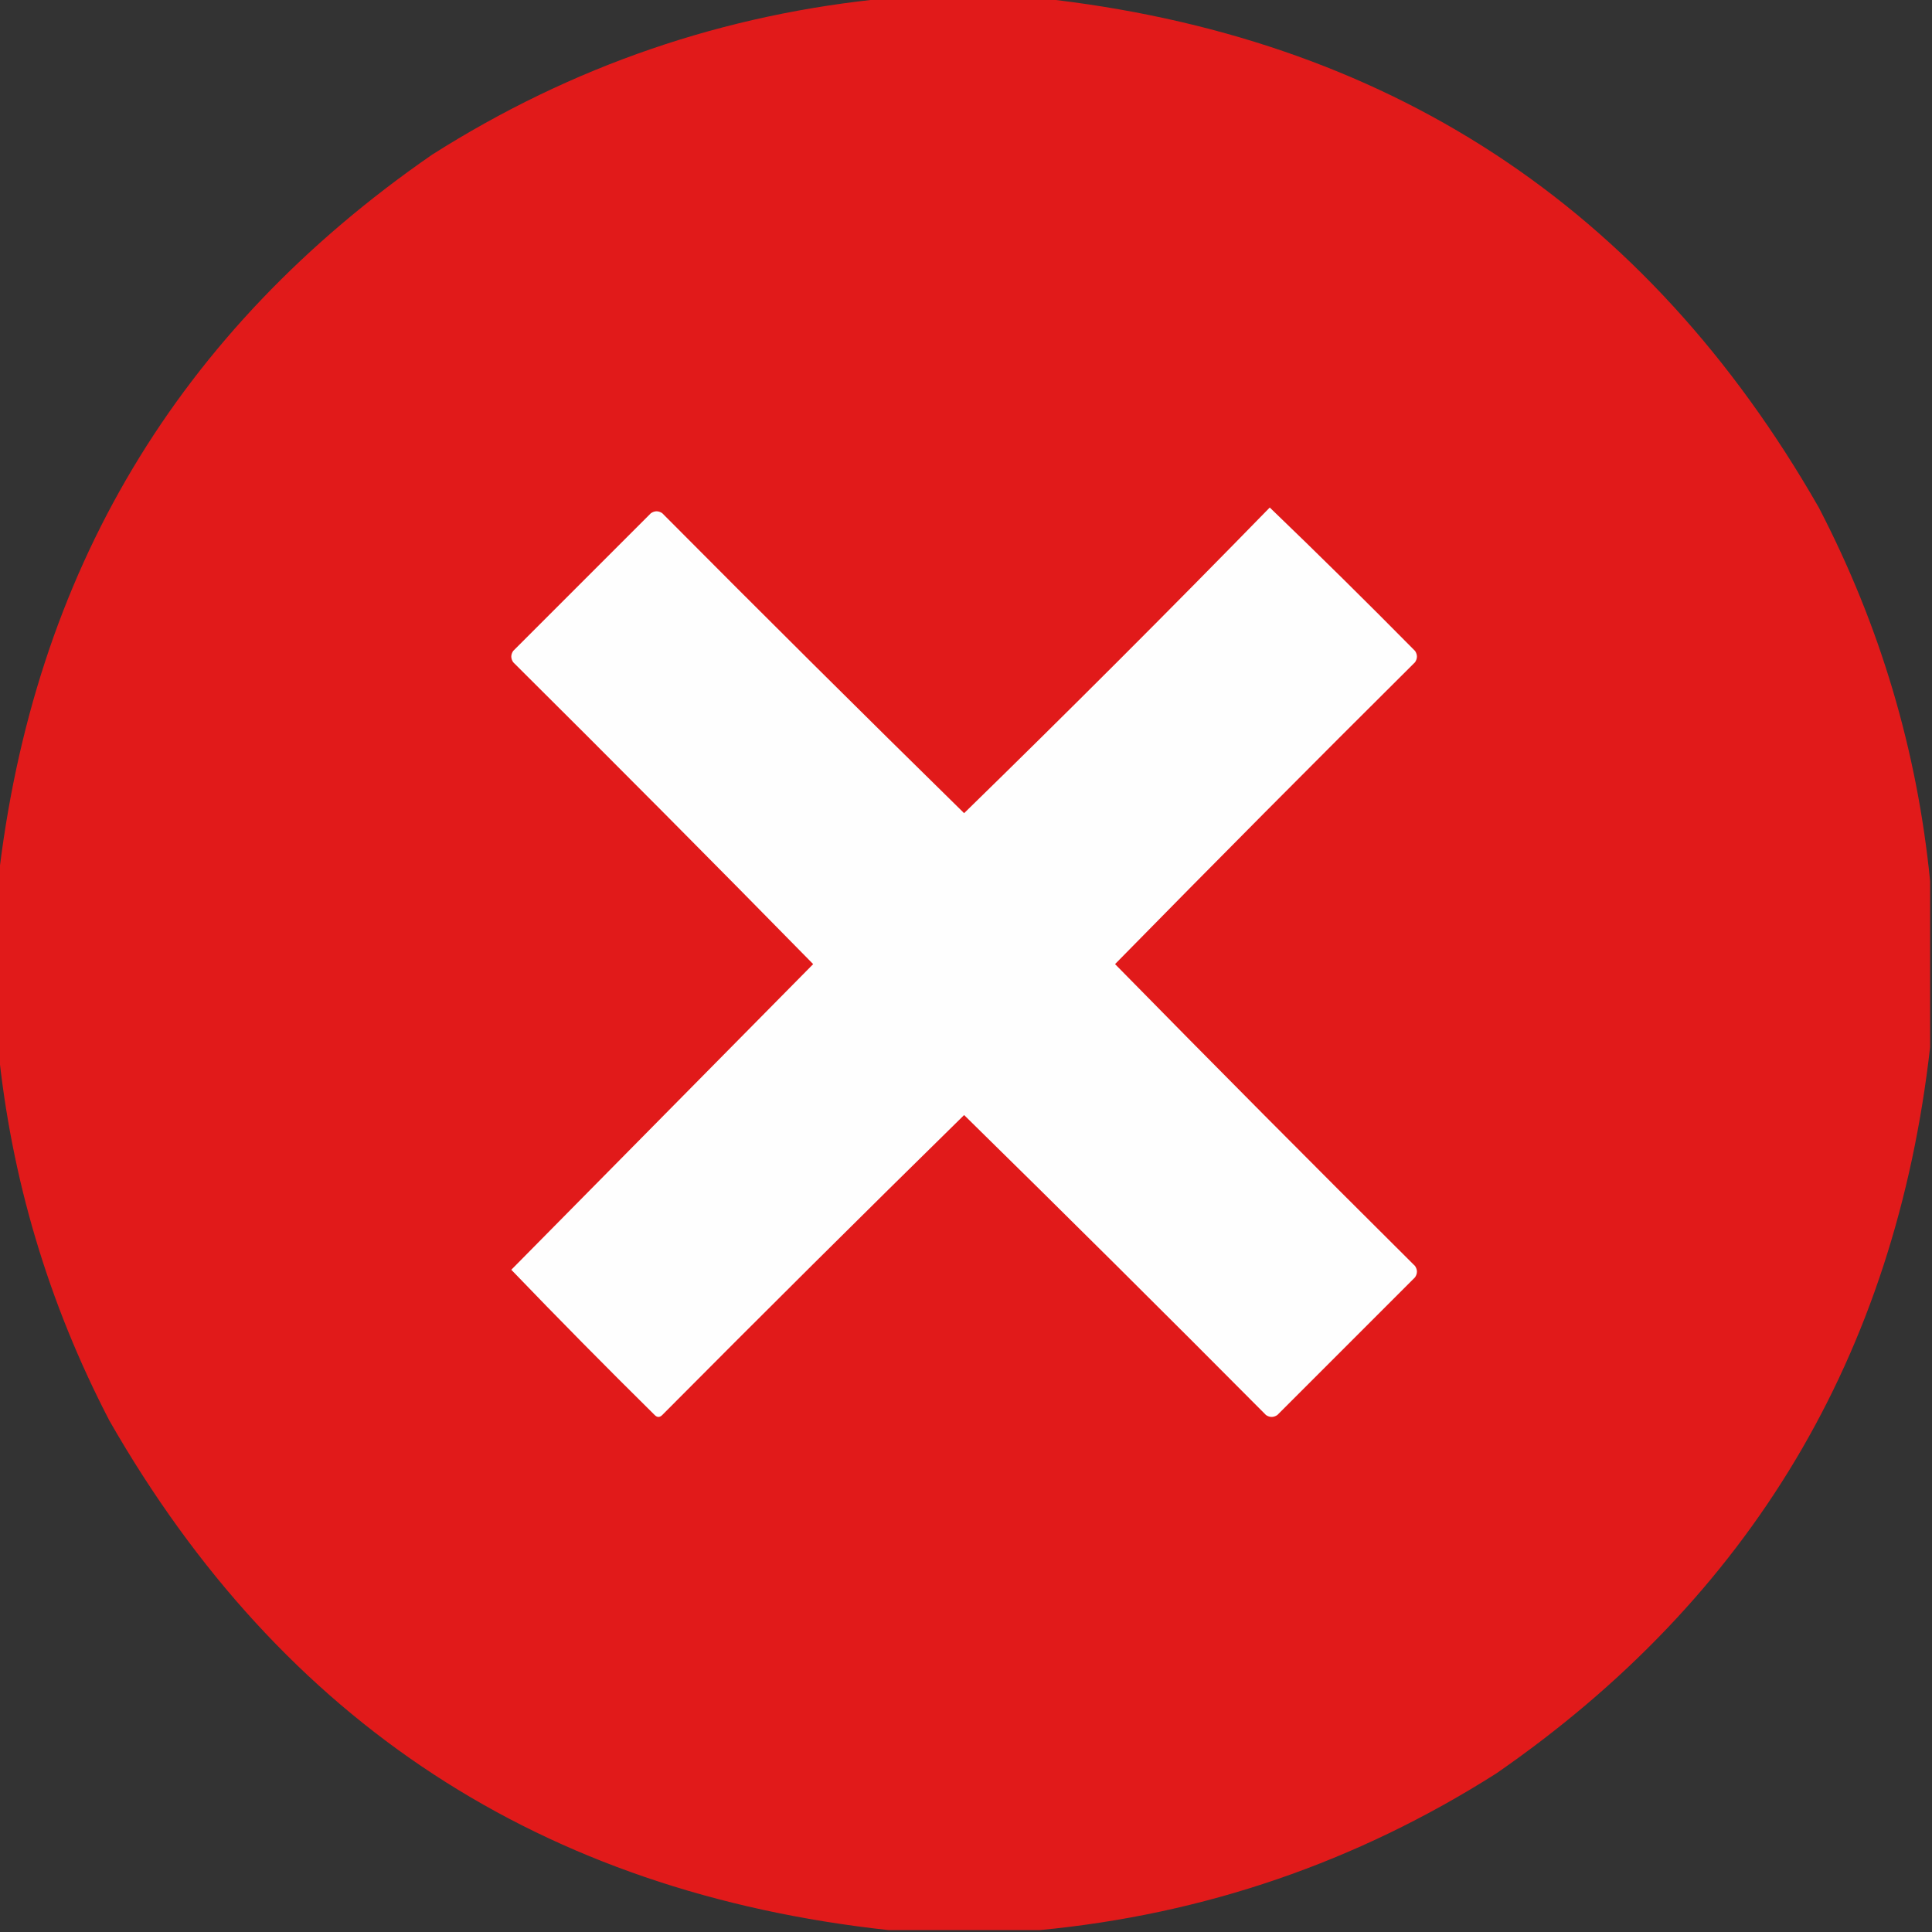 <?xml version="1.0" encoding="UTF-8"?>
<!DOCTYPE svg PUBLIC "-//W3C//DTD SVG 1.1//EN" "http://www.w3.org/Graphics/SVG/1.1/DTD/svg11.dtd">
<svg xmlns="http://www.w3.org/2000/svg" version="1.1" width="512px" height="512px" style="shape-rendering:geometricPrecision; text-rendering:geometricPrecision; image-rendering:optimizeQuality; fill-rule:evenodd; clip-rule:evenodd" xmlns:xlink="http://www.w3.org/1999/xlink">
<rect width="100%" height="100%" fill="#333333" stroke="none"/>
<g><path style="opacity:0.995" fill="#e21b1b" d="M 235.5,-0.5 C 248.833,-0.5 262.167,-0.5 275.5,-0.5C 367.401,9.515 436.234,54.515 482,134.5C 498.218,165.726 508.051,198.726 511.5,233.5C 511.5,248.167 511.5,262.833 511.5,277.5C 502.24,359.21 463.906,423.377 396.5,470C 359.448,493.517 319.114,507.35 275.5,511.5C 262.167,511.5 248.833,511.5 235.5,511.5C 143.599,501.485 74.766,456.485 29,376.5C 12.782,345.274 2.949,312.274 -0.5,277.5C -0.5,262.833 -0.5,248.167 -0.5,233.5C 8.76,151.79 47.094,87.623 114.5,41C 151.552,17.483 191.886,3.65 235.5,-0.5 Z"/></g>
<g><path style="opacity:1" fill="#fefefe" d="M 336.5,134.5 C 349.465,146.965 362.298,159.631 375,172.5C 375.667,173.5 375.667,174.5 375,175.5C 348.32,202.014 321.82,228.68 295.5,255.5C 321.82,282.32 348.32,308.986 375,335.5C 375.667,336.5 375.667,337.5 375,338.5C 362.833,350.667 350.667,362.833 338.5,375C 337.5,375.667 336.5,375.667 335.5,375C 308.986,348.32 282.32,321.82 255.5,295.5C 228.68,321.82 202.014,348.32 175.5,375C 174.833,375.667 174.167,375.667 173.5,375C 160.653,362.319 147.986,349.486 135.5,336.5C 162.167,309.5 188.833,282.5 215.5,255.5C 189.18,228.68 162.68,202.014 136,175.5C 135.333,174.5 135.333,173.5 136,172.5C 148.167,160.333 160.333,148.167 172.5,136C 173.5,135.333 174.5,135.333 175.5,136C 202.014,162.68 228.68,189.18 255.5,215.5C 282.854,188.812 309.854,161.812 336.5,134.5 Z"/></g>
</svg>
